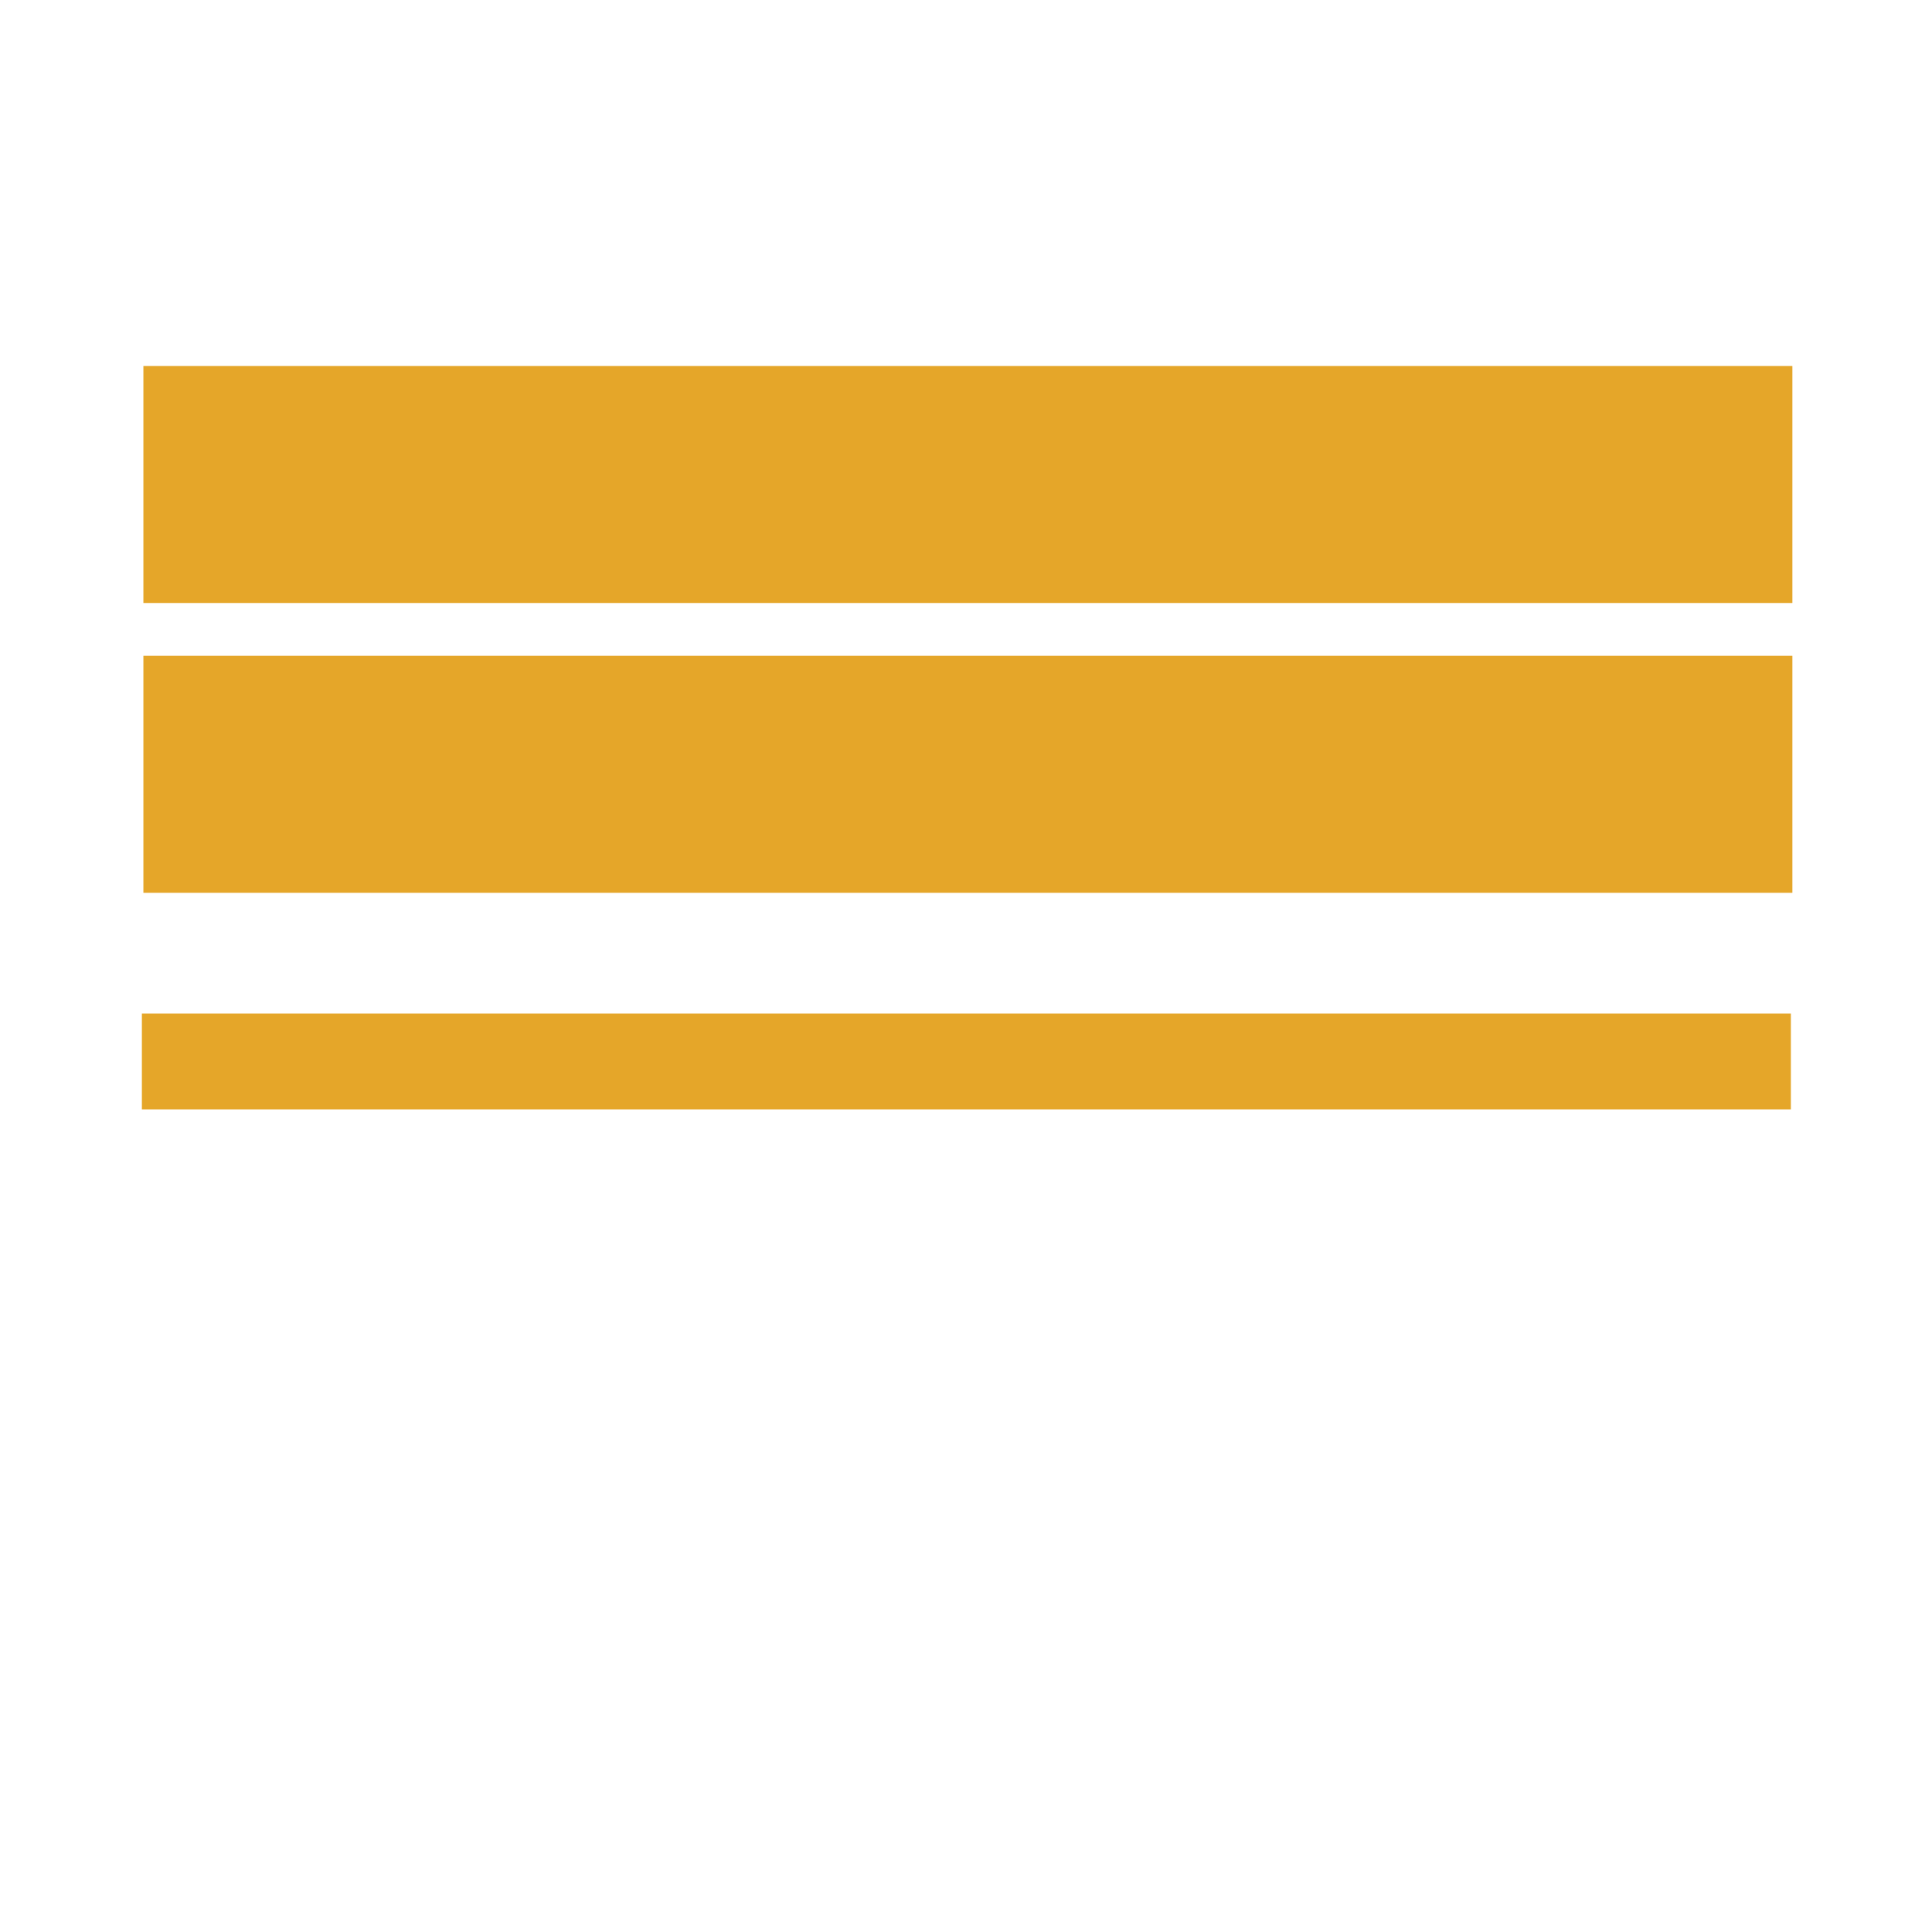 <?xml version="1.0" encoding="utf-8"?>
<!-- Generator: Adobe Illustrator 22.1.0, SVG Export Plug-In . SVG Version: 6.00 Build 0)  -->
<svg version="1.1" id="Layer_1" xmlns="http://www.w3.org/2000/svg" xmlns:xlink="http://www.w3.org/1999/xlink" x="0px" y="0px"
	 viewBox="0 0 256 256" style="enable-background:new 0 0 256 256;" xml:space="preserve">
<g>
	<rect x="19" y="48.5" style="fill:#E5A629;" width="218.5" height="31.4"/>
	<rect x="19" y="86.9" style="fill:#E5A629;" width="218.5" height="31.4"/>
	<rect x="18.8" y="134.3" style="fill:#E5A629;" width="218.5" height="12.7"/>
</g>
<g style="opacity:0;">
	<polygon style="fill:#603B15;" points="237.3,147 237.3,159 213.5,159 213.5,217 202.8,217 202.8,159 50.5,159 50.5,217 39.8,217 
		39.8,159 18.8,159 18.8,147 	"/>
	<rect x="27.8" y="40.5" style="fill:#603B15;" width="6.9" height="8"/>
	<rect x="27.8" y="79.9" style="fill:#603B15;" width="6.9" height="7"/>
	<rect x="27.8" y="118.3" style="fill:#603B15;" width="6.9" height="16.1"/>
	<rect x="220.3" y="42.1" style="fill:#603B15;" width="6.9" height="6.4"/>
	<rect x="220.3" y="79.9" style="fill:#603B15;" width="6.9" height="7"/>
	<rect x="220.3" y="118.3" style="fill:#603B15;" width="6.9" height="16.1"/>
	<circle style="fill:#603B15;" cx="31.3" cy="64" r="1.9"/>
	<circle style="fill:#603B15;" cx="31.3" cy="102.7" r="1.9"/>
	<circle style="fill:#603B15;" cx="223.7" cy="64" r="1.9"/>
	<circle style="fill:#603B15;" cx="223.7" cy="102.7" r="1.9"/>
	<rect x="18.8" y="134.3" style="opacity:0.1;" width="218.5" height="12.7"/>
</g>
</svg>
